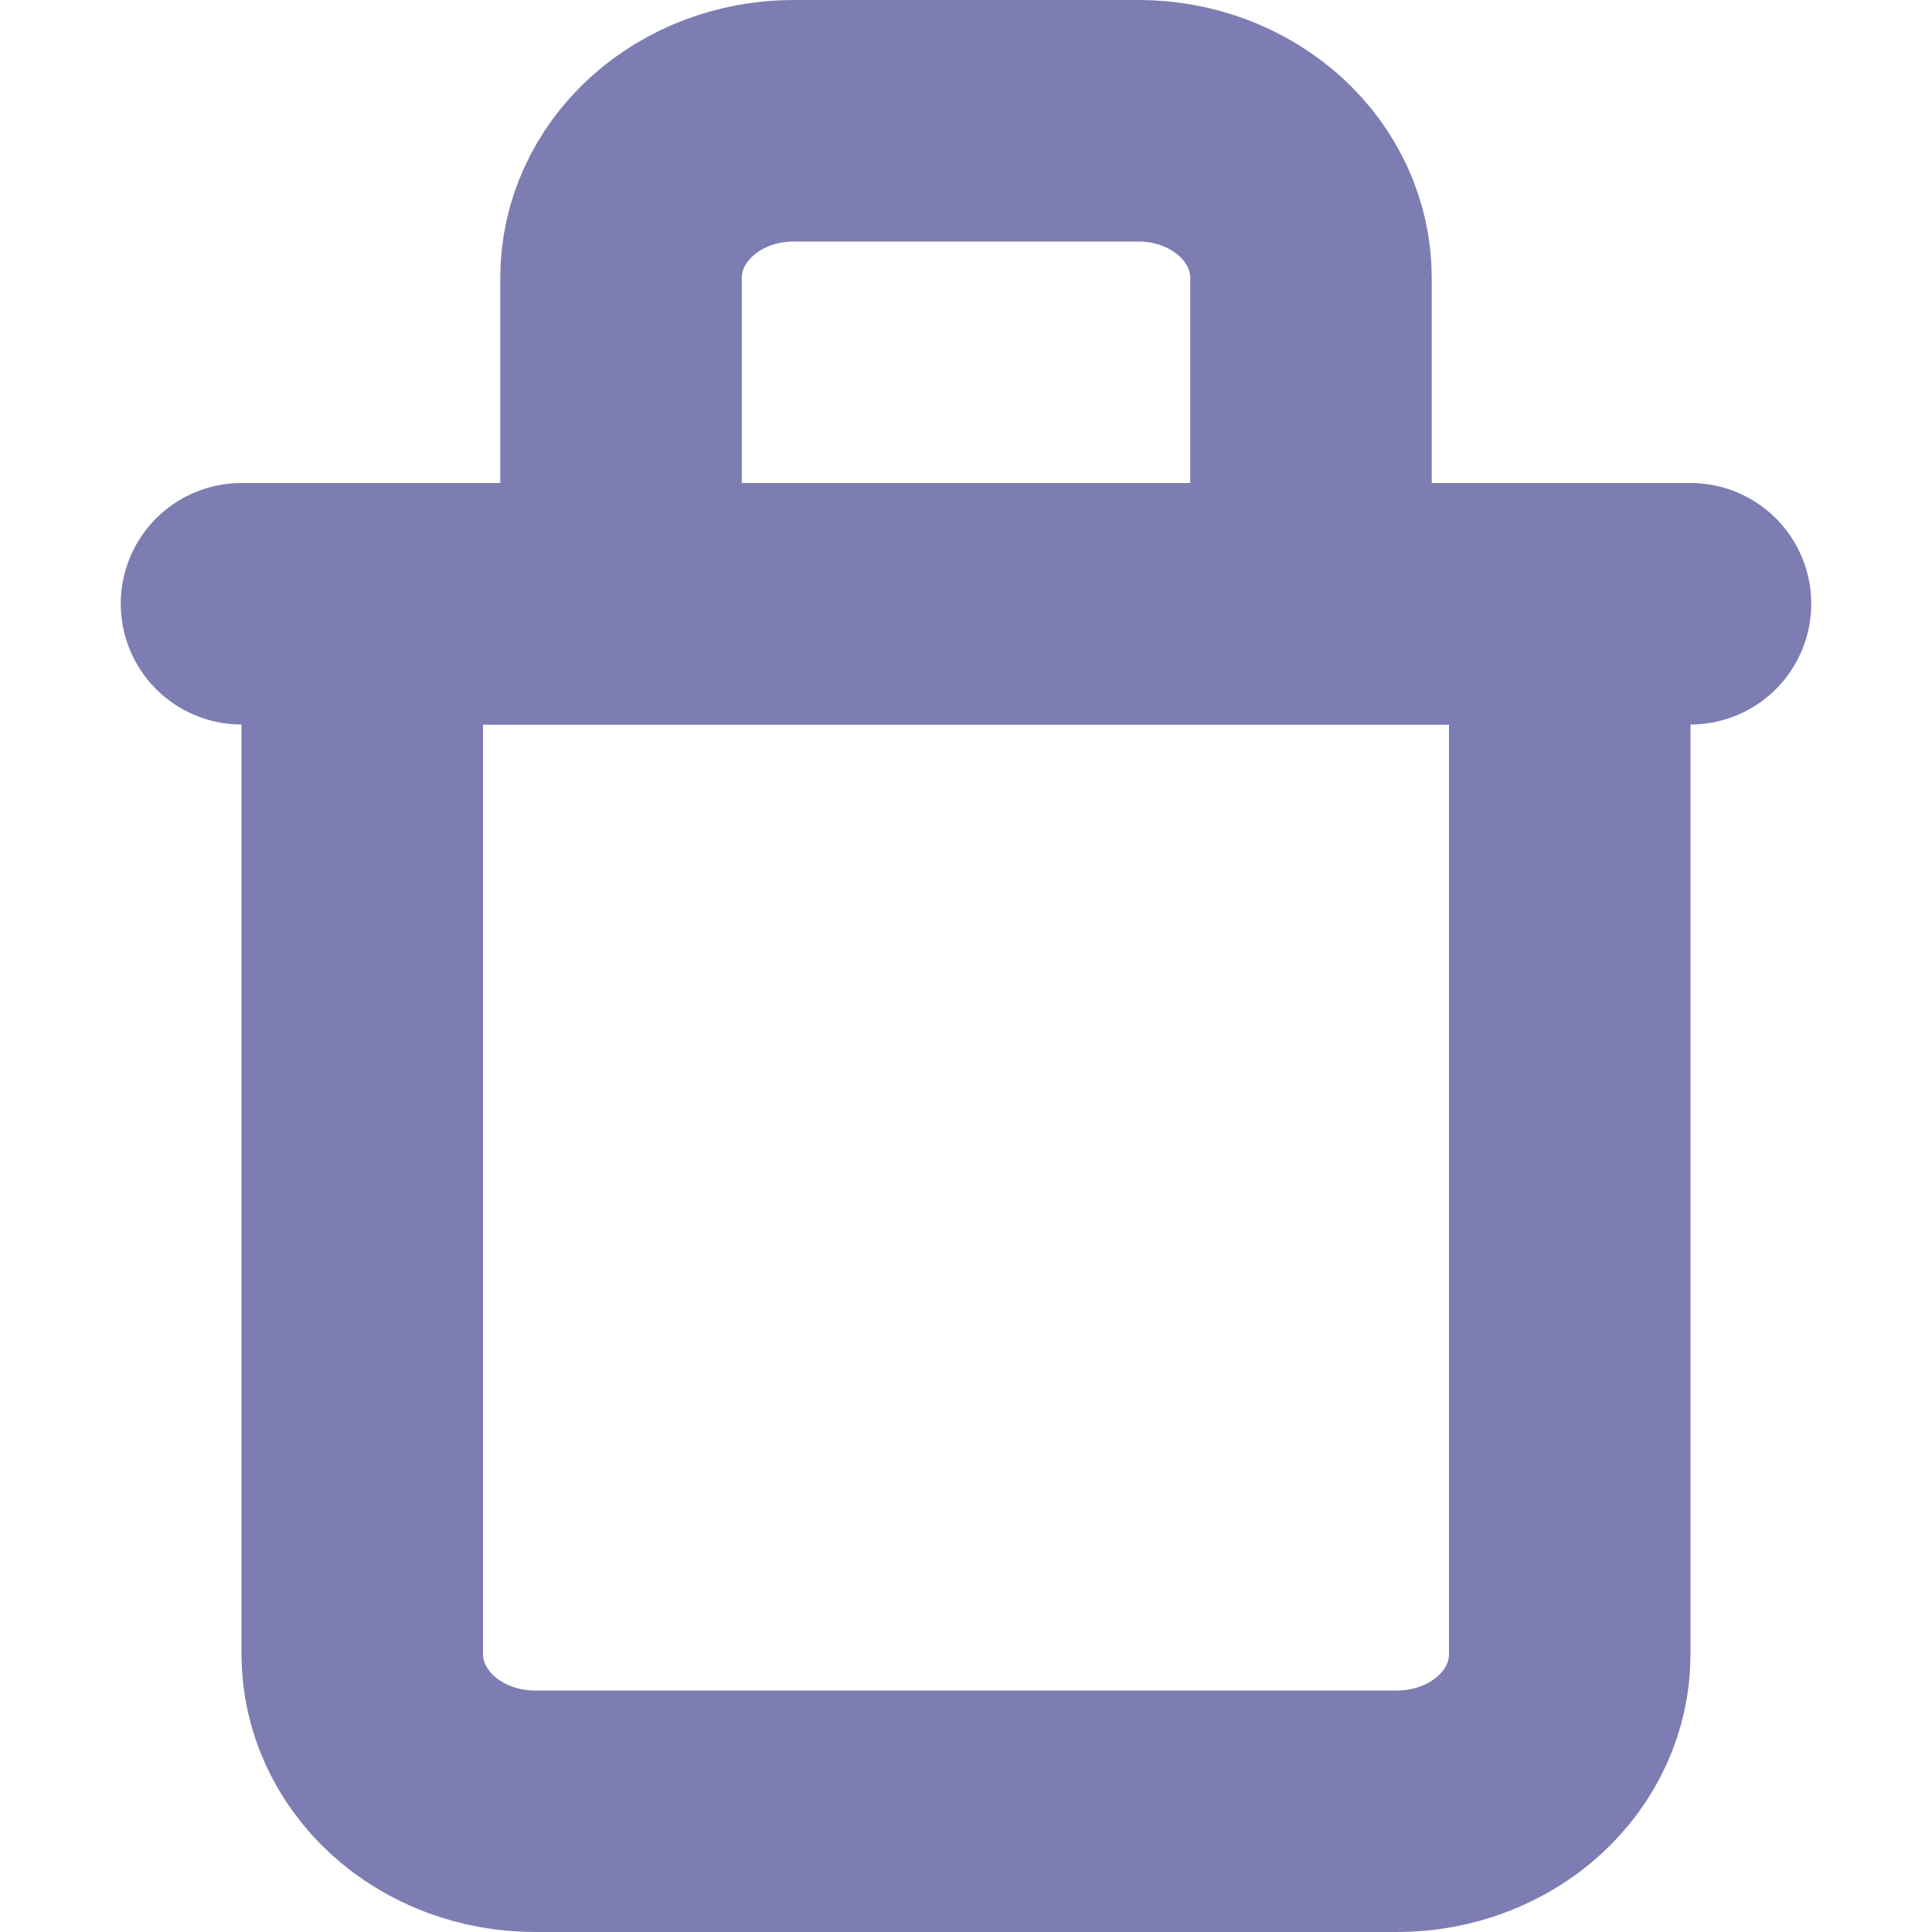<svg width="16" height="16" viewBox="0 0 16 16" fill="none" xmlns="http://www.w3.org/2000/svg">
<path d="M2 5H3.333H14" stroke="#7D7DB3" stroke-width="2" stroke-linecap="round" stroke-linejoin="round"/>
<path d="M5.143 4.6V2.3C5.143 1.955 5.293 1.625 5.561 1.381C5.829 1.137 6.193 1 6.571 1H9.429C9.807 1 10.171 1.137 10.439 1.381C10.707 1.625 10.857 1.955 10.857 2.3V4.6M13 5V13.7C13 14.045 12.85 14.375 12.582 14.619C12.314 14.863 11.95 15 11.571 15H4.429C4.05 15 3.686 14.863 3.418 14.619C3.151 14.375 3 14.045 3 13.7V5H13Z" stroke="#7D7DB3" stroke-width="2" stroke-linecap="round" stroke-linejoin="round"/>
</svg>
